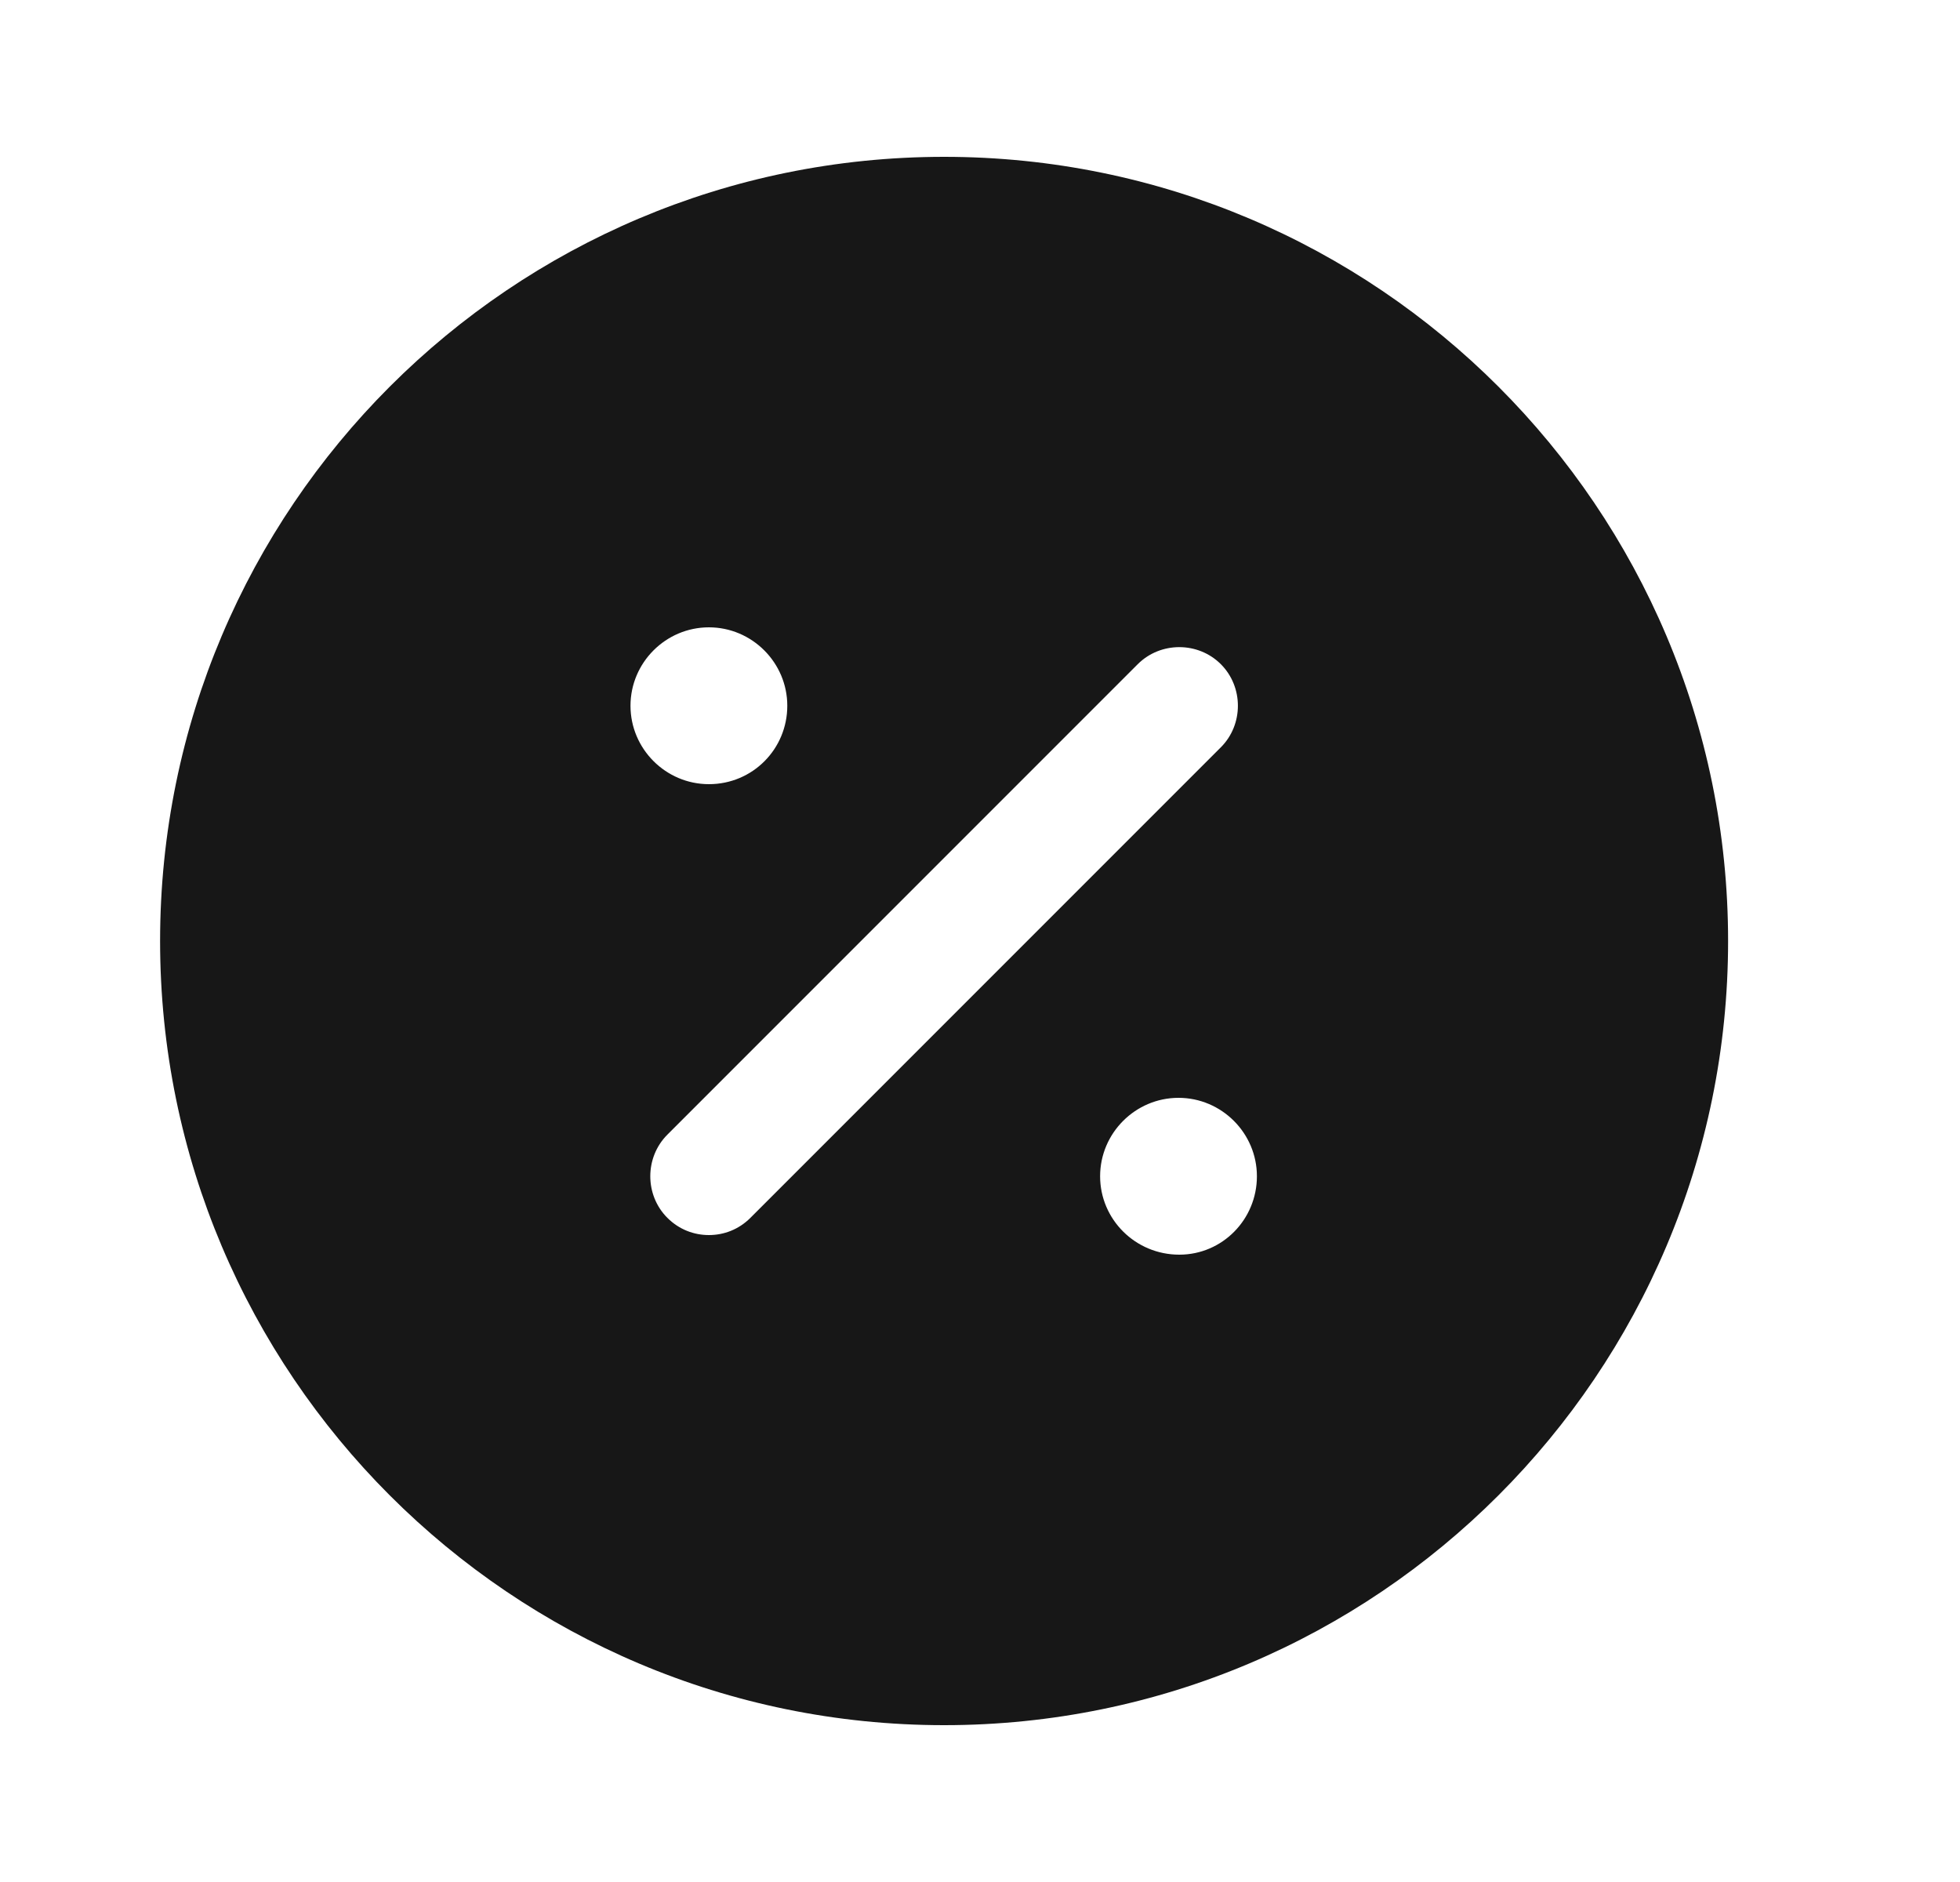 <svg width="25" height="24" viewBox="0 0 25 24" fill="none" xmlns="http://www.w3.org/2000/svg">
<path d="M12.042 2C6.522 2 2.042 6.48 2.042 12C2.042 17.52 6.522 22 12.042 22C17.562 22 22.042 17.52 22.042 12C22.042 6.48 17.562 2 12.042 2ZM9.042 8C9.592 8 10.042 8.45 10.042 9C10.042 9.55 9.602 10 9.042 10C8.492 10 8.042 9.55 8.042 9C8.042 8.45 8.492 8 9.042 8ZM9.572 15.53C9.422 15.68 9.232 15.75 9.042 15.75C8.852 15.75 8.662 15.68 8.512 15.53C8.222 15.24 8.222 14.76 8.512 14.47L14.512 8.47C14.802 8.18 15.282 8.18 15.572 8.47C15.862 8.76 15.862 9.24 15.572 9.53L9.572 15.53ZM15.042 16C14.482 16 14.032 15.55 14.032 15C14.032 14.45 14.482 14 15.032 14C15.582 14 16.032 14.45 16.032 15C16.032 15.55 15.592 16 15.042 16Z" fill="#171717"/>
</svg>
